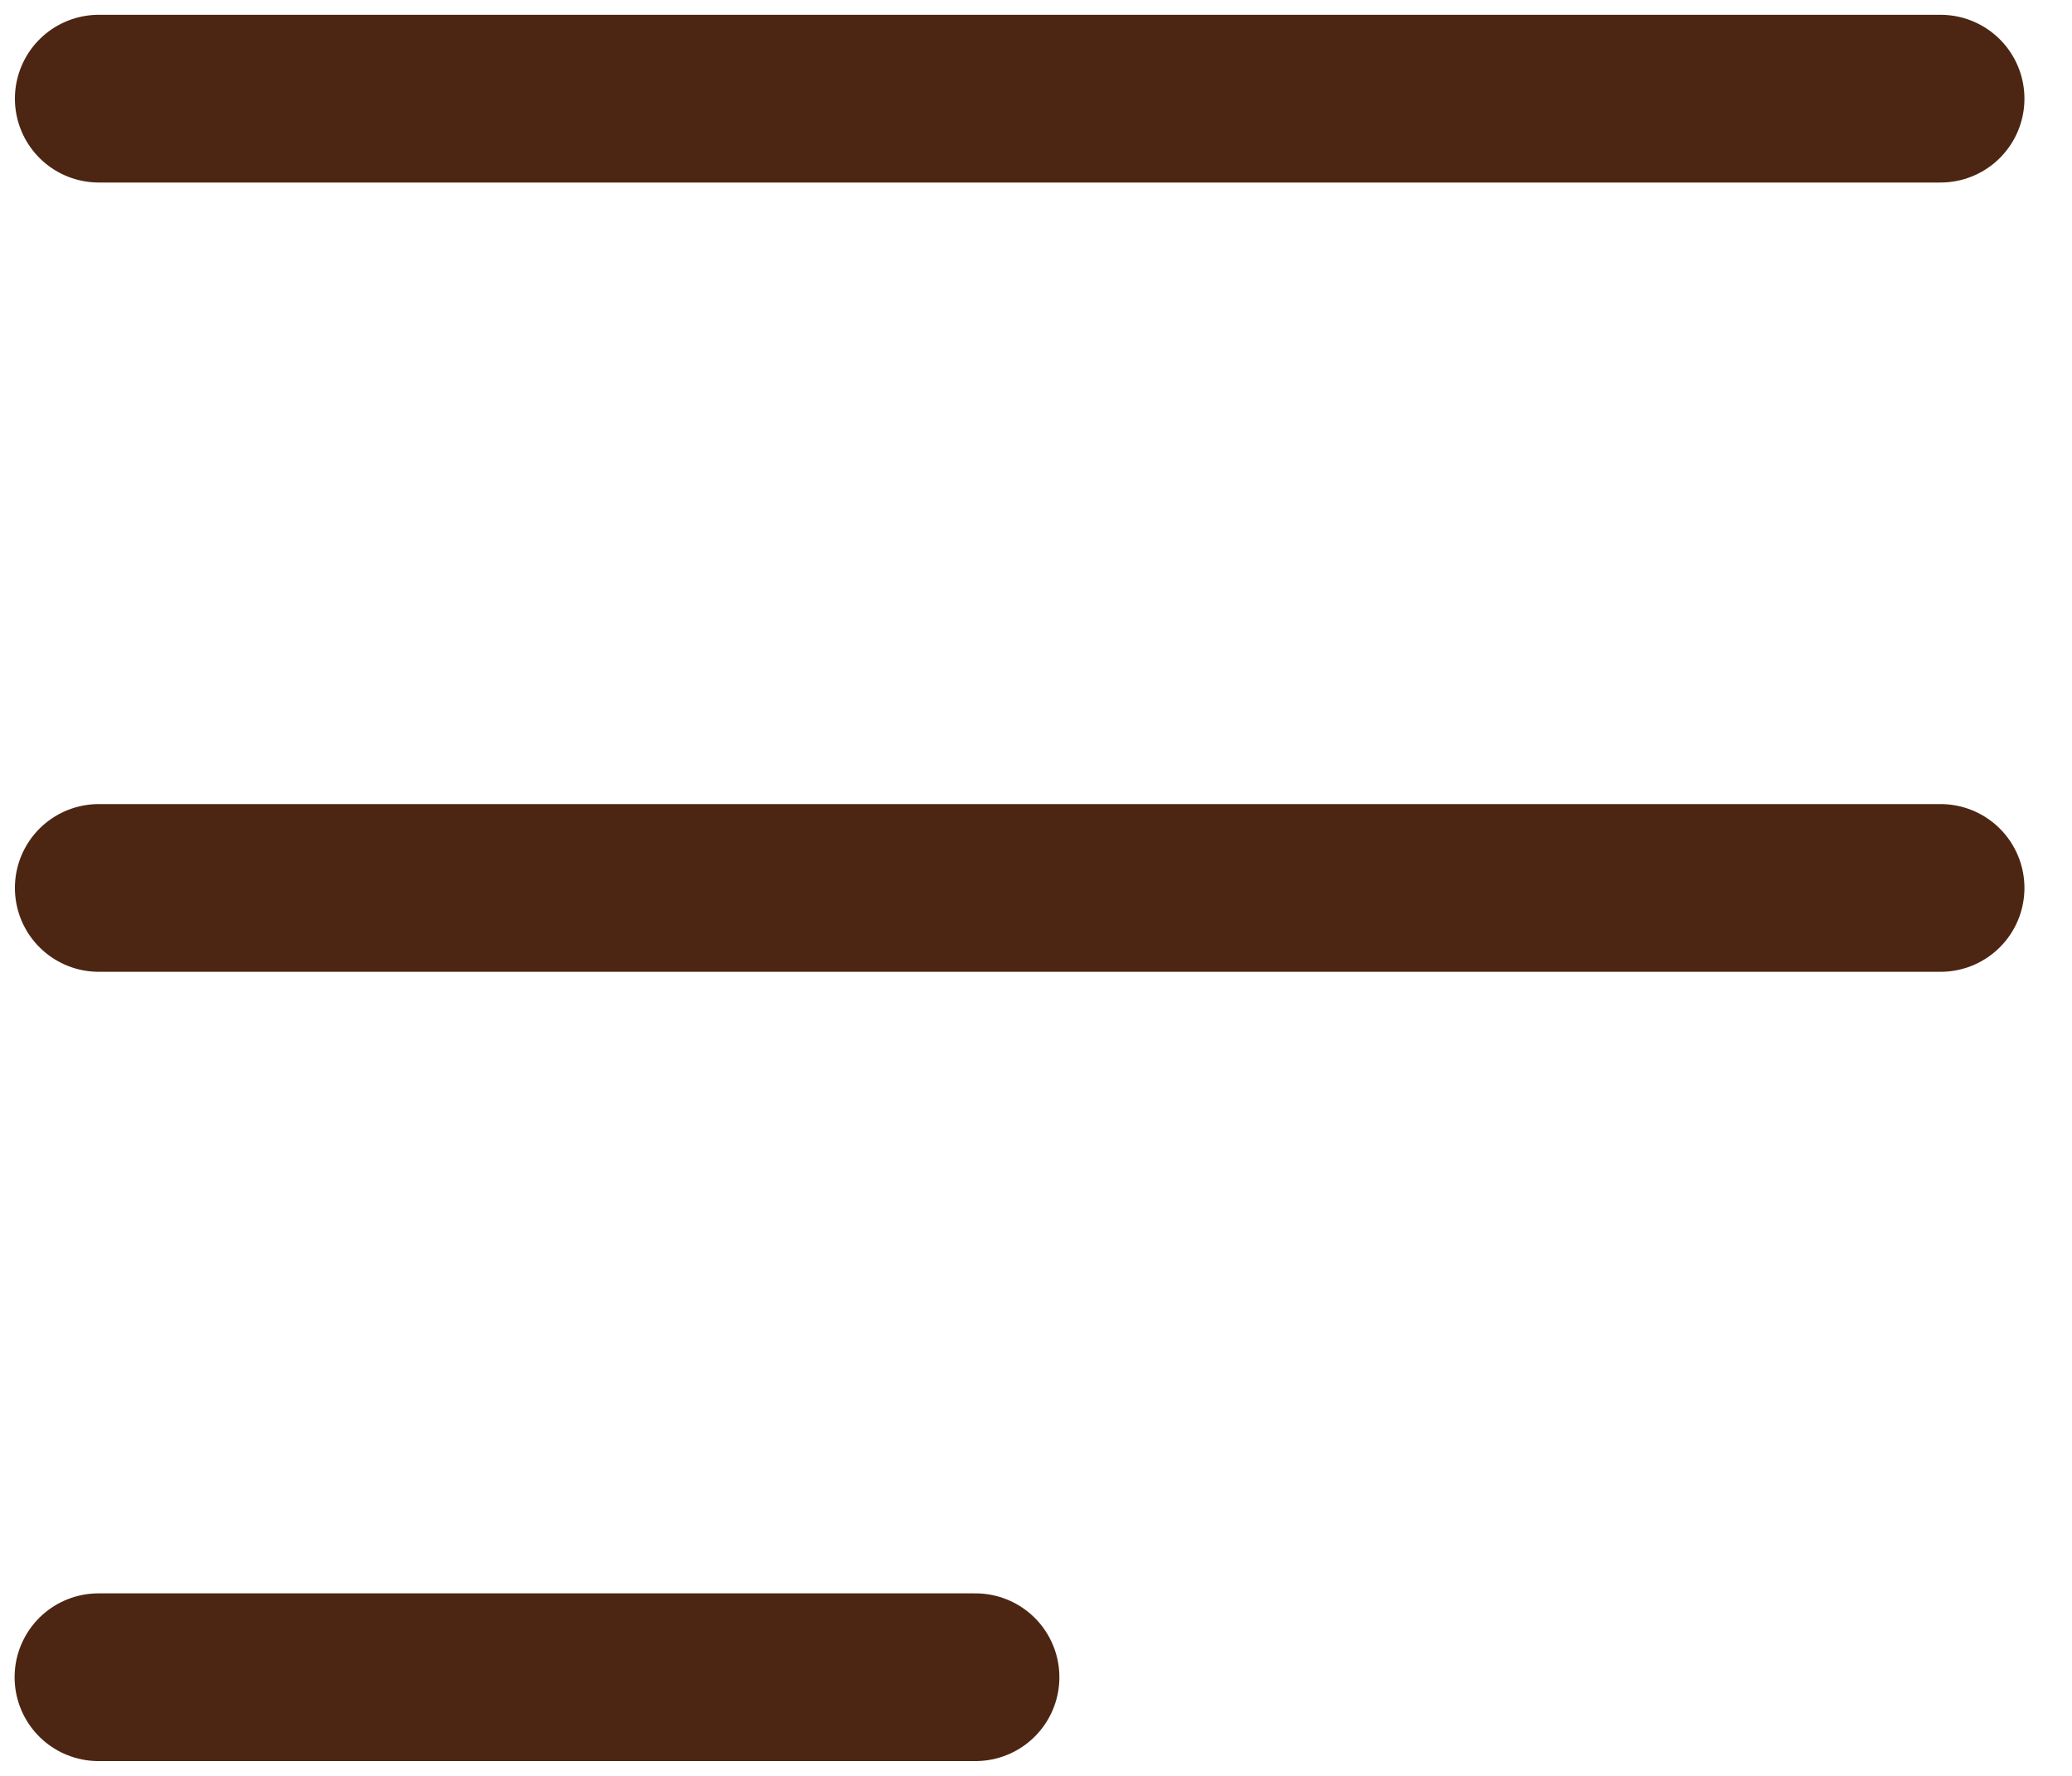 <svg width="21" height="18" viewBox="0 0 21 18" fill="none" xmlns="http://www.w3.org/2000/svg">
<path d="M19.668 1H1.001" stroke="#4C2613" stroke-width="1.7" stroke-linecap="round"/>
<path d="M19.668 9H1.001" stroke="#4C2613" stroke-width="1.7" stroke-linecap="round"/>
<path d="M9.887 17L0.998 17" stroke="#4C2613" stroke-width="1.7" stroke-linecap="round"/>
</svg>
